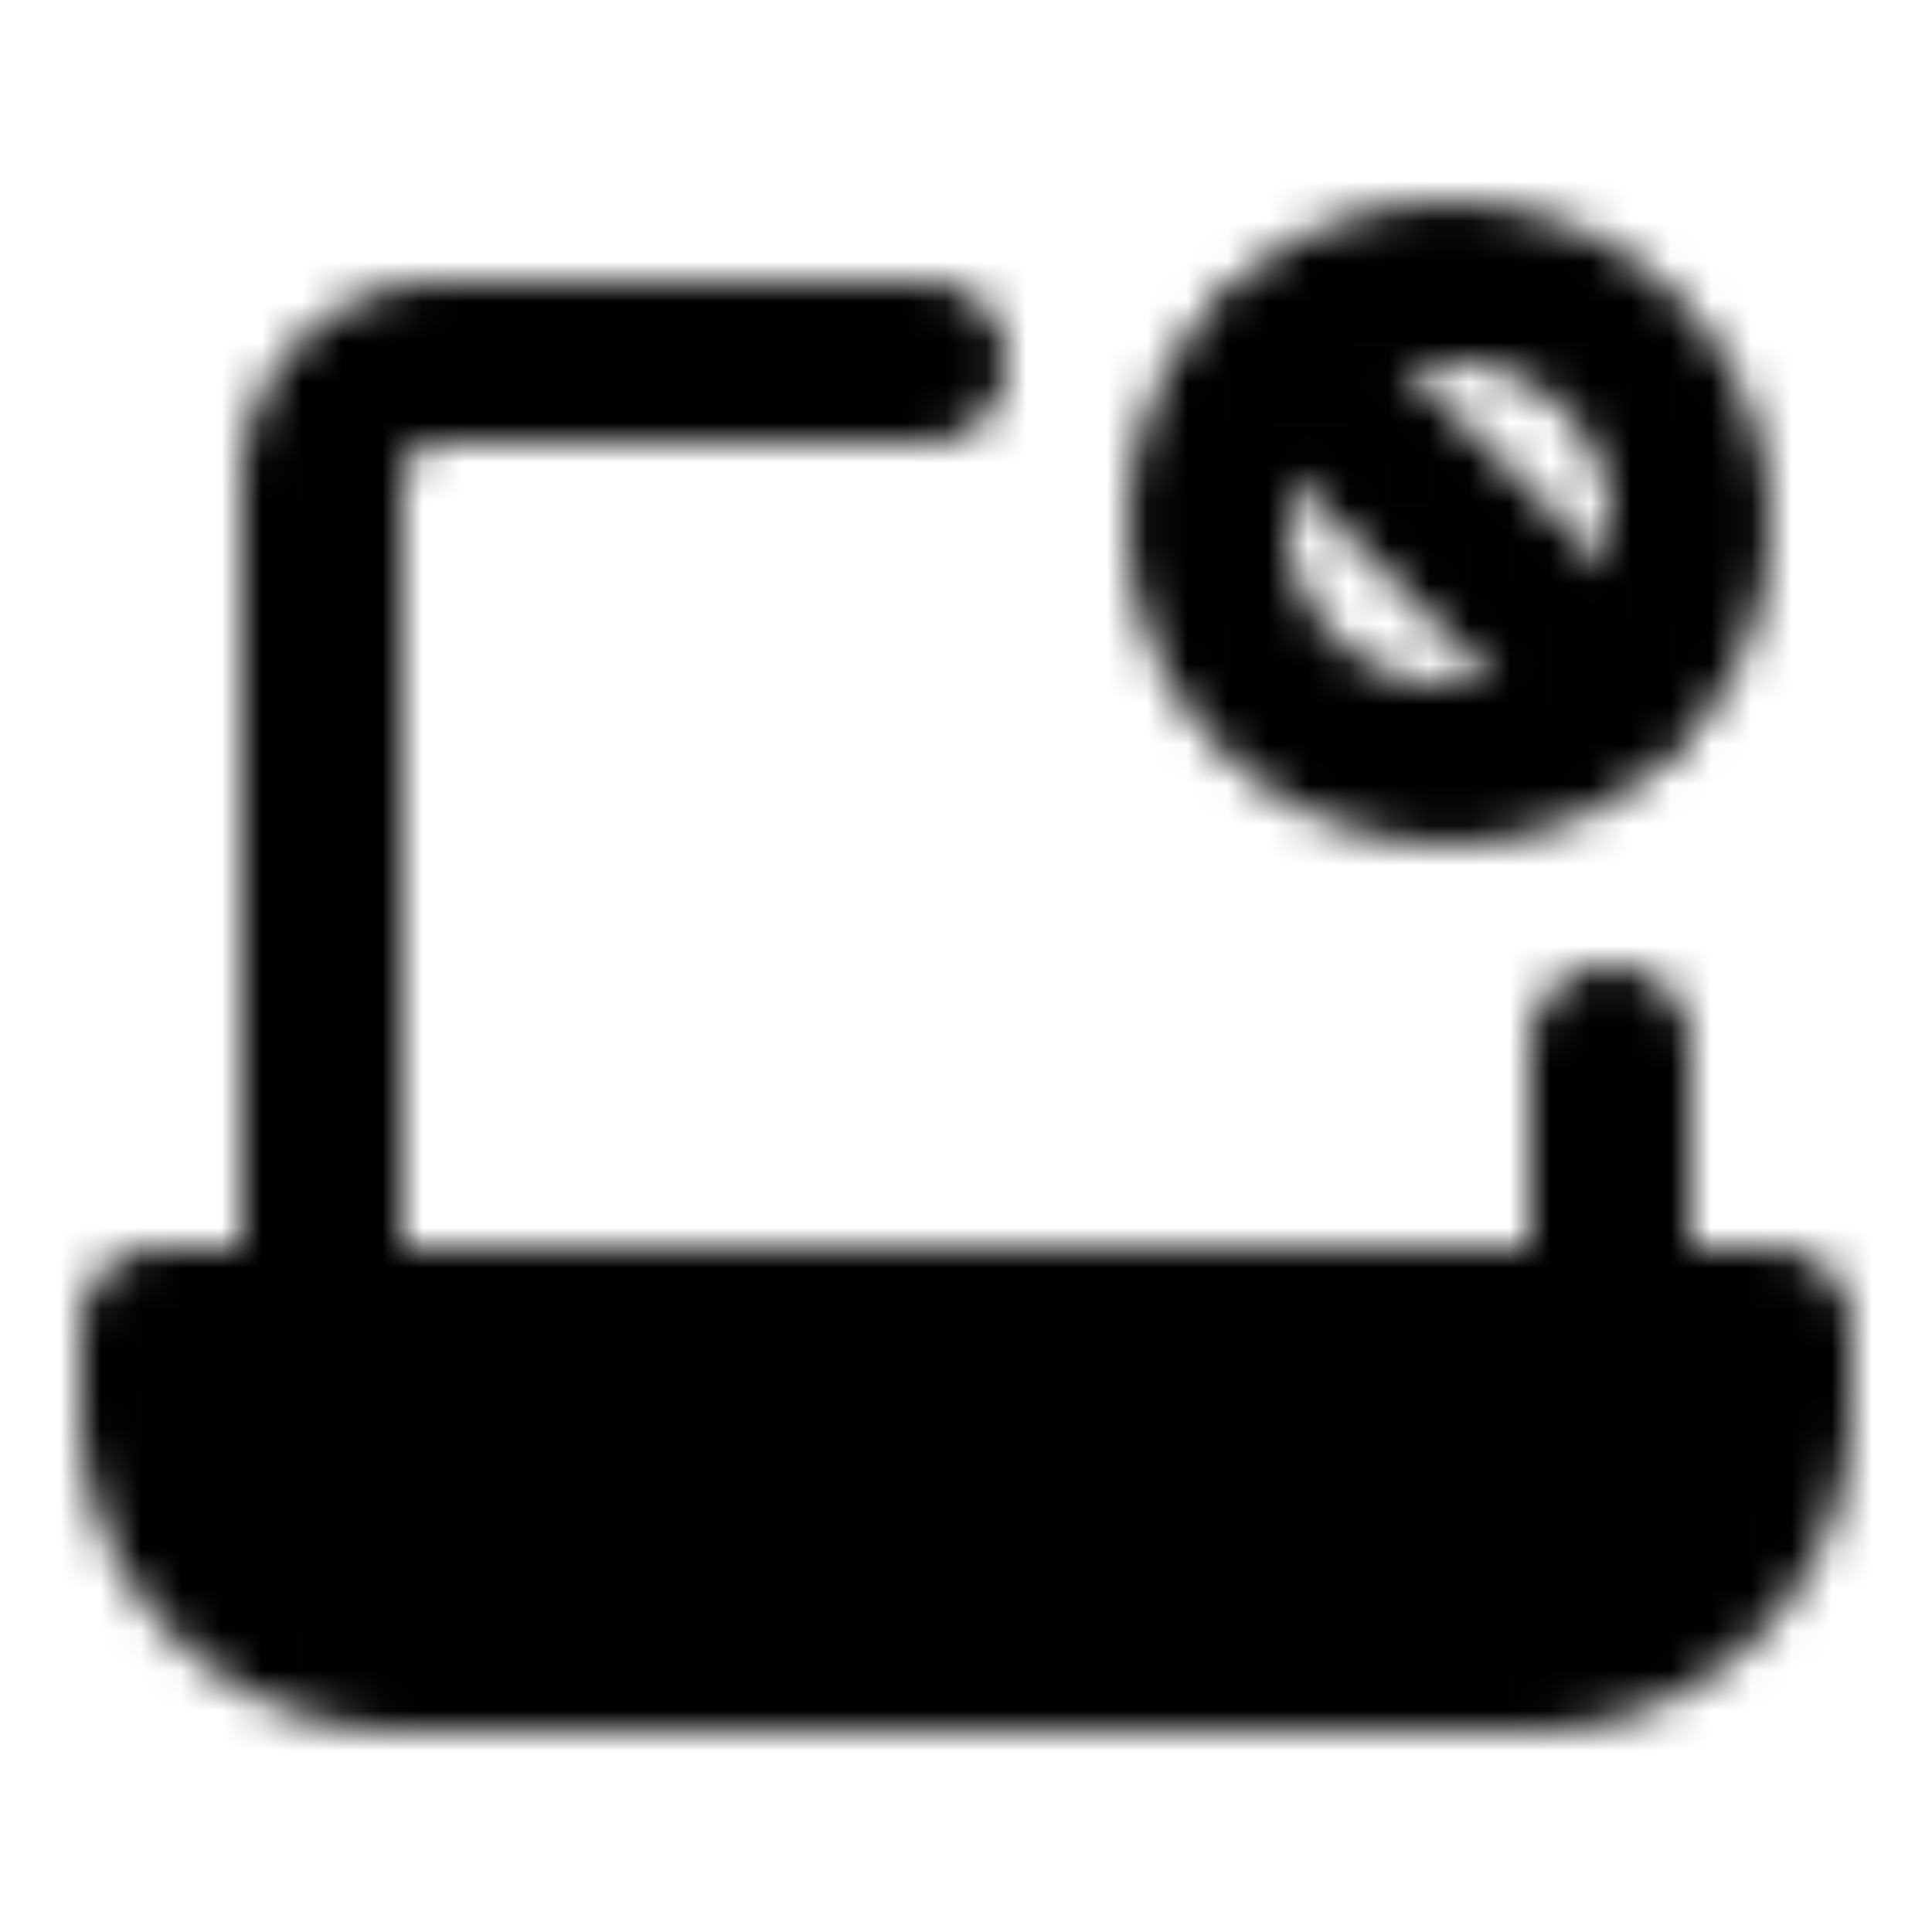 <svg xmlns="http://www.w3.org/2000/svg" width="1em" height="1em" viewBox="0 0 48 48"><defs><mask id="IconifyId195ac99e25a590abd34370"><g fill="none" stroke="#fff" stroke-width="4"><path stroke-linecap="round" stroke-linejoin="round" d="M23 8.999H11a3 3 0 0 0-3 3v21h32v-7"/><path fill="#555" stroke-linejoin="round" d="M4 32.999h40v2a6 6 0 0 1-6 6H10a6 6 0 0 1-6-6z"/><circle cx="36" cy="13" r="6"/><path stroke-linecap="round" stroke-linejoin="round" d="m32 9l8 8"/></g></mask></defs><path fill="currentColor" d="M0 0h48v48H0z" mask="url(#IconifyId195ac99e25a590abd34370)"/></svg>